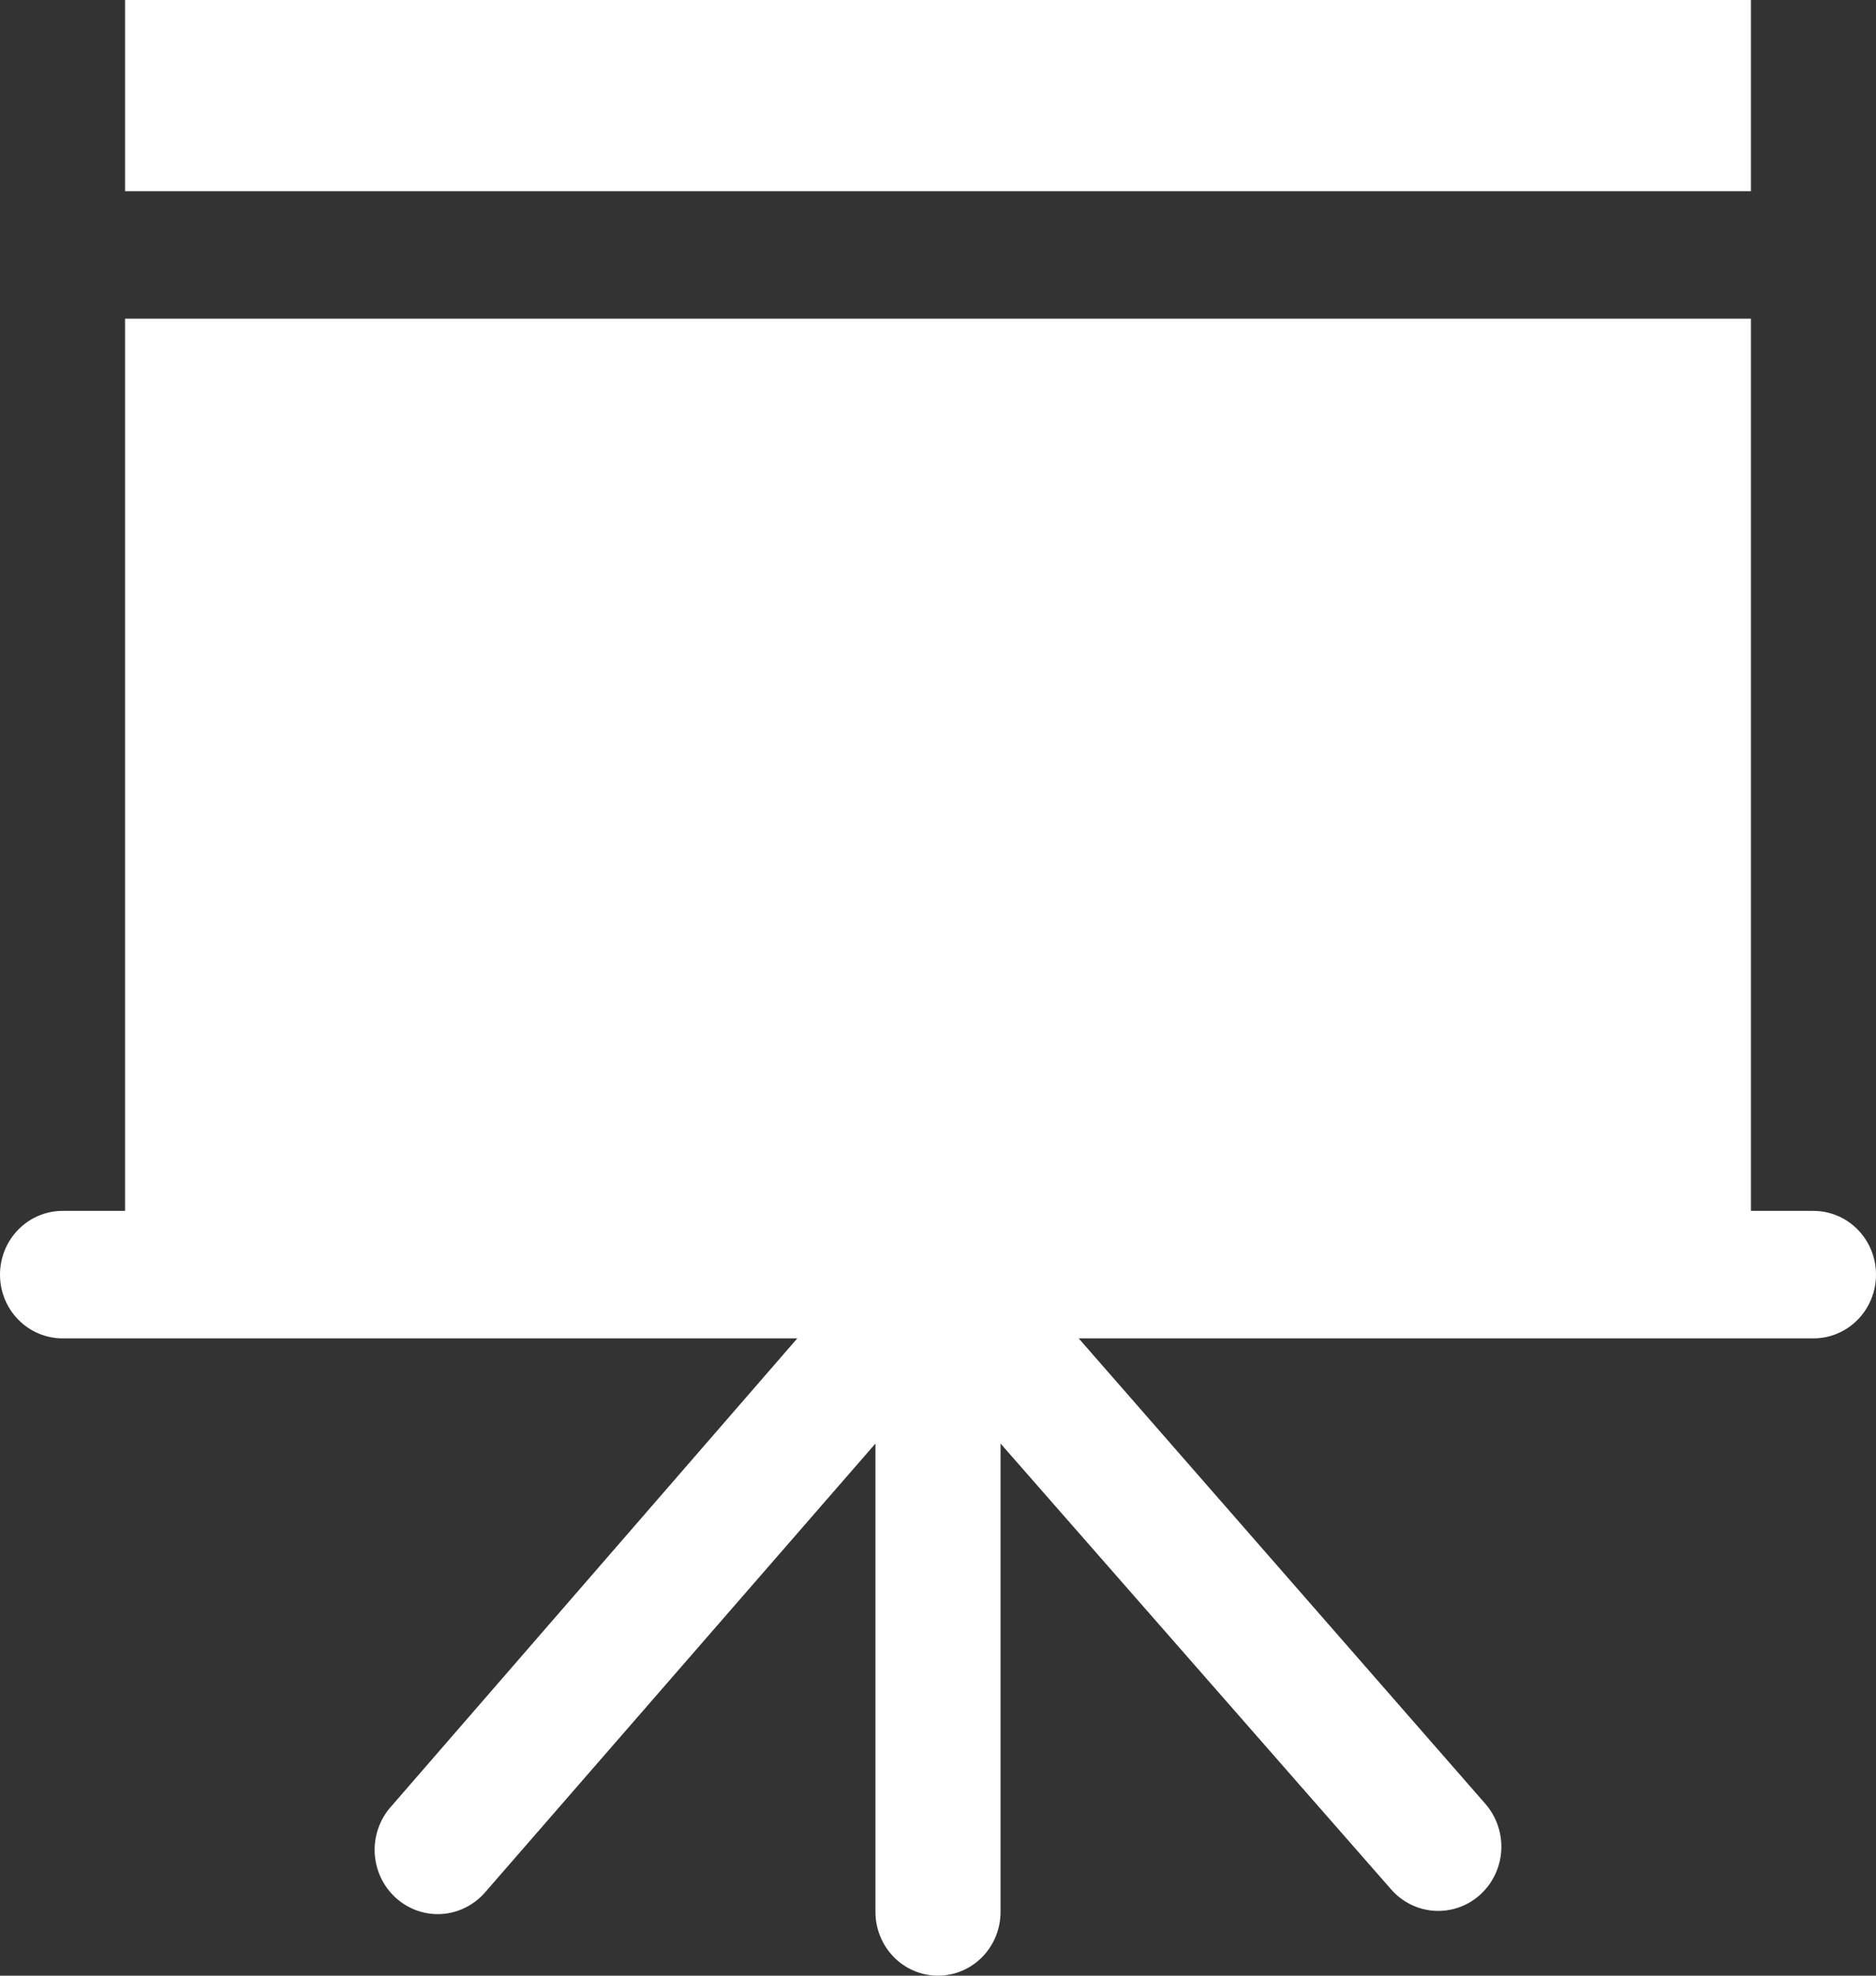 <svg width="38" height="40" viewBox="0 0 38 40" fill="none" xmlns="http://www.w3.org/2000/svg">
<rect x="0" y="0" width="38" height="40" fill="#333333" stroke="none"/>
<path d="M35.467 0H2.533V3.871H35.467V0Z" fill="white"/>
<path d="M35.467 24.516H36.733C37.069 24.516 37.392 24.652 37.629 24.894C37.867 25.136 38 25.464 38 25.806C38 26.149 37.867 26.477 37.629 26.719C37.392 26.961 37.069 27.097 36.733 27.097H21.85L30.083 36.516C30.31 36.773 30.427 37.111 30.41 37.456C30.392 37.8 30.24 38.124 29.988 38.355C29.736 38.586 29.405 38.705 29.066 38.687C28.728 38.669 28.41 38.515 28.183 38.258L20.267 29.226V38.71C20.267 39.052 20.133 39.38 19.896 39.622C19.658 39.864 19.336 40 19 40C18.664 40 18.342 39.864 18.104 39.622C17.867 39.38 17.733 39.052 17.733 38.71V29.226L9.817 38.323C9.59 38.579 9.272 38.734 8.934 38.752C8.595 38.77 8.264 38.65 8.012 38.419C7.76 38.188 7.608 37.865 7.59 37.52C7.573 37.175 7.69 36.837 7.917 36.581L16.15 27.097H1.267C0.931 27.097 0.609 26.961 0.371 26.719C0.133 26.477 0 26.149 0 25.806C0 25.464 0.133 25.136 0.371 24.894C0.609 24.652 0.931 24.516 1.267 24.516H2.533V6.452H35.467V24.516Z" fill="white"/>
</svg>
